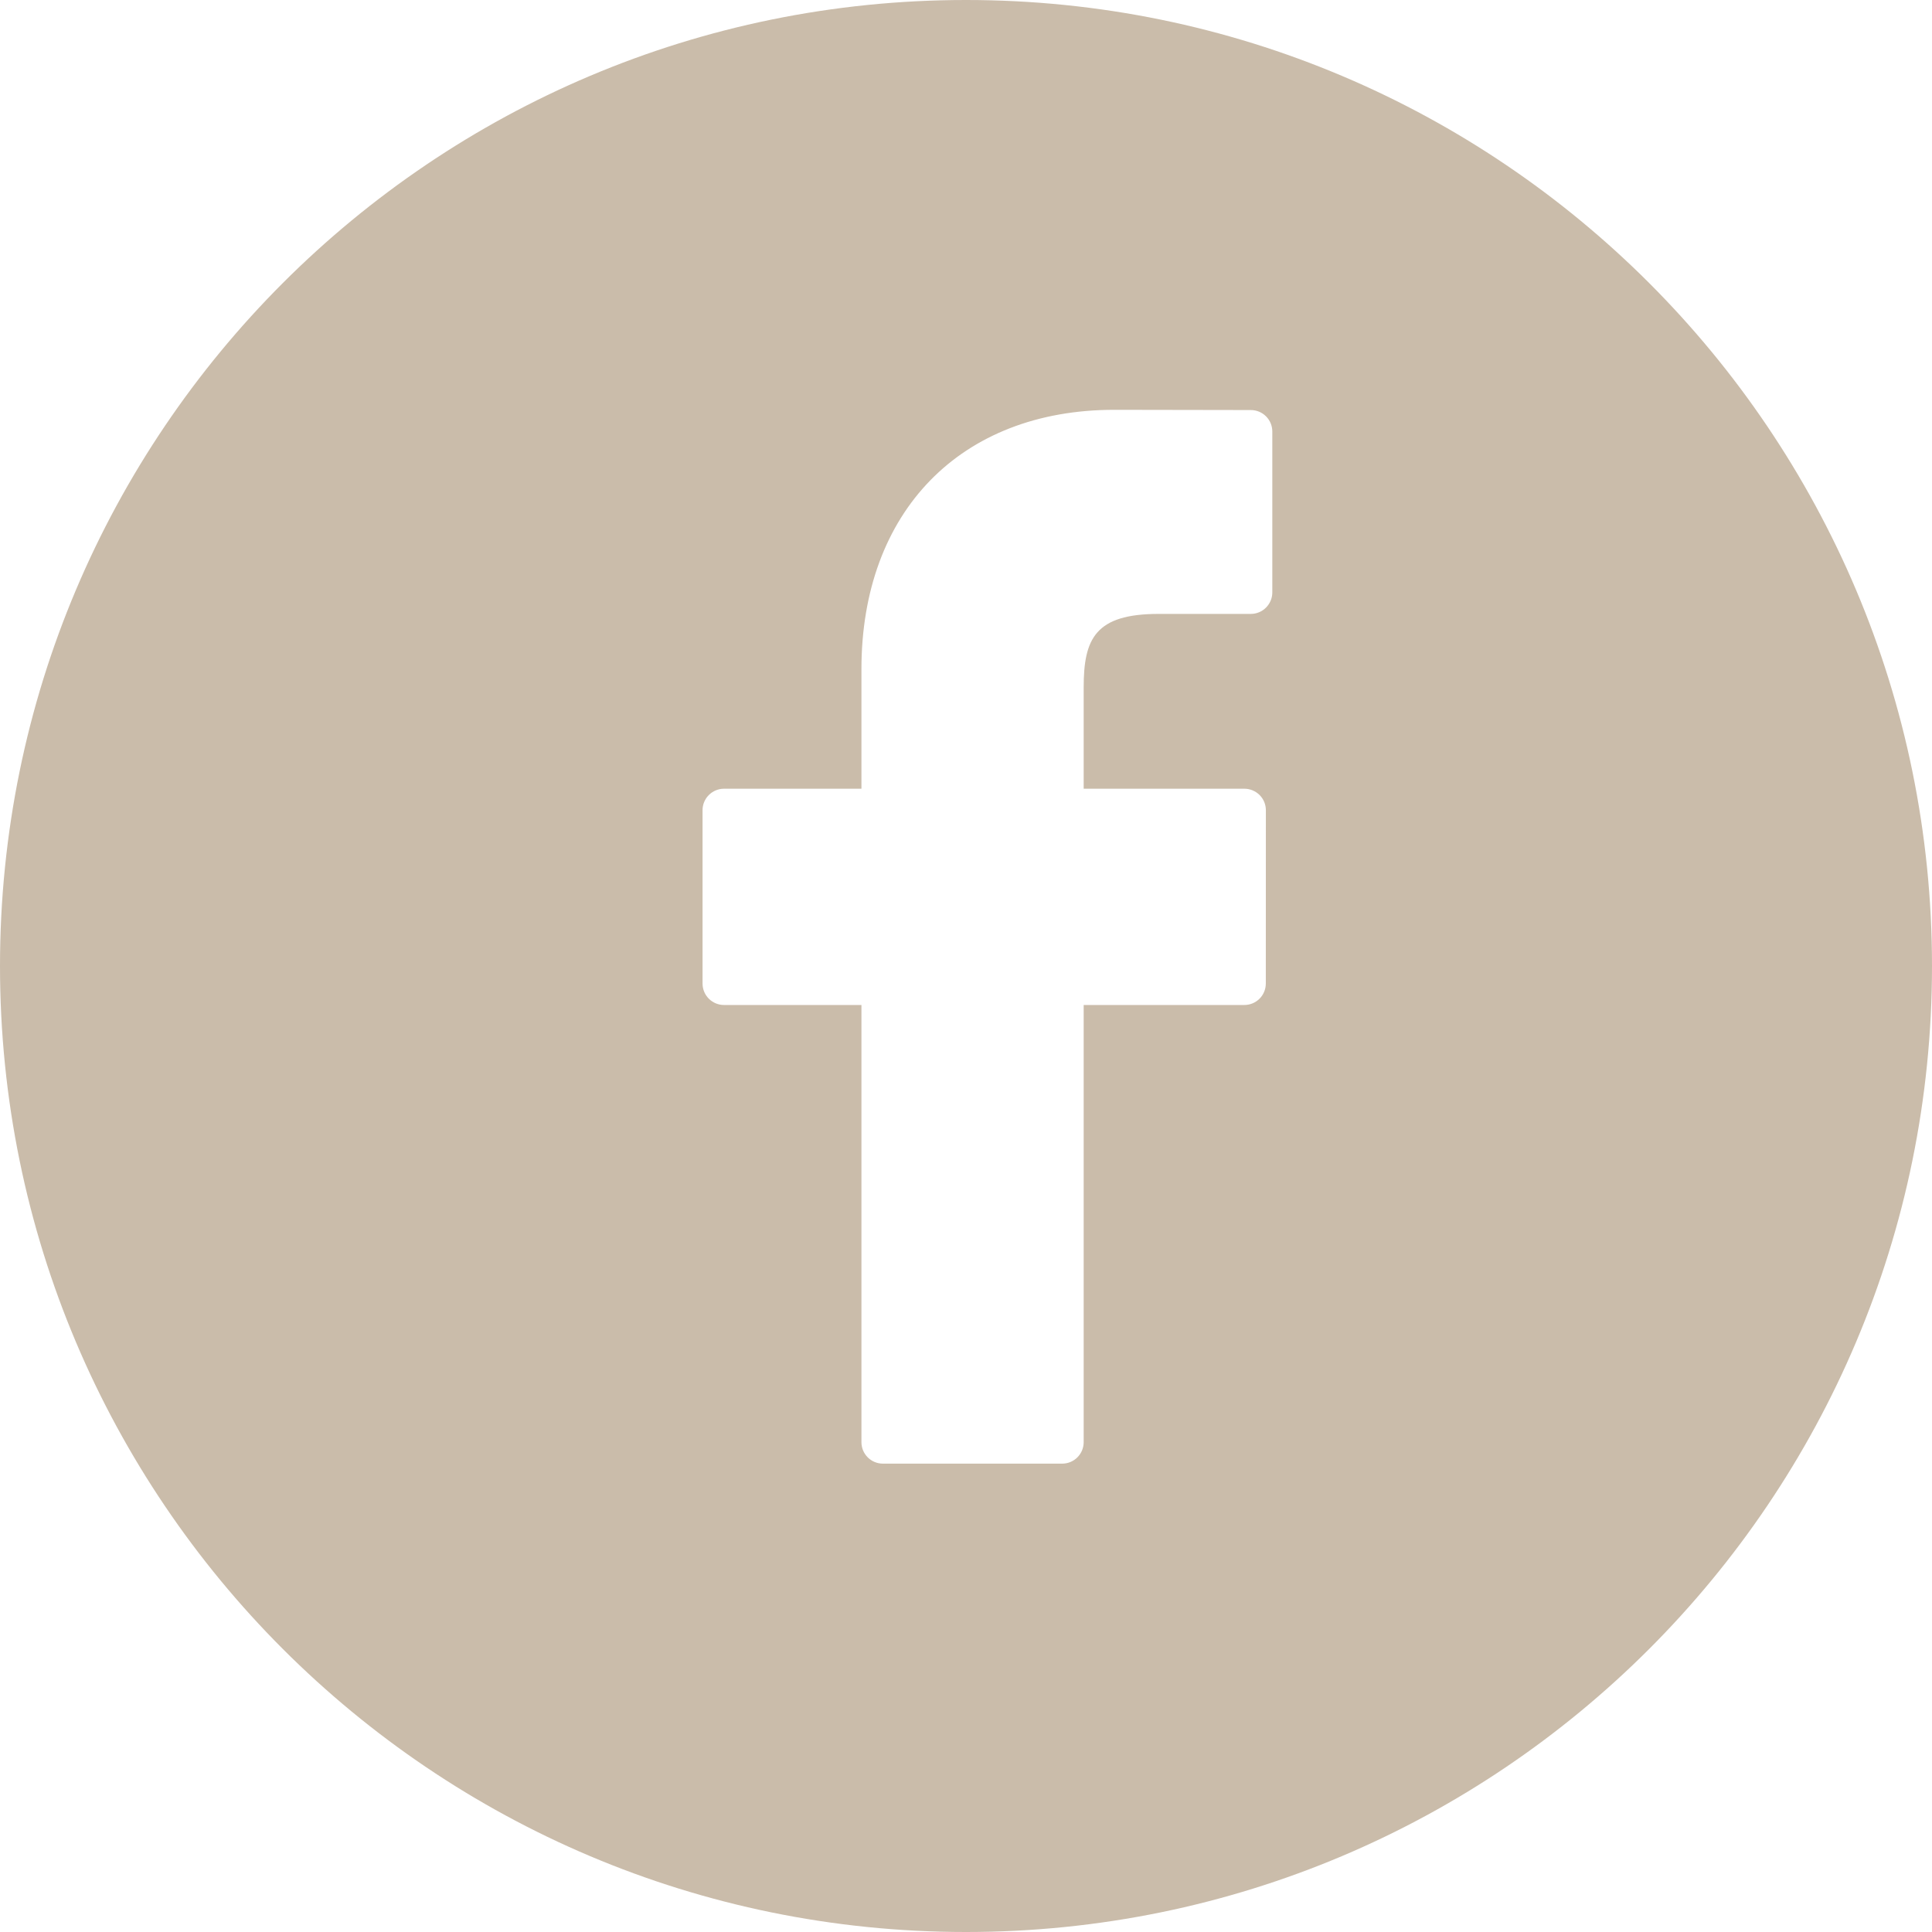 <svg width="33" height="33" viewBox="0 0 33 33" fill="none" xmlns="http://www.w3.org/2000/svg">
<path fill-rule="evenodd" clip-rule="evenodd" d="M16.5 33C25.613 33 33 25.613 33 16.5C33 7.387 25.613 0 16.5 0C7.387 0 0 7.387 0 16.5C0 25.613 7.387 33 16.5 33ZM19.031 7L21.365 7.004C21.568 7.004 21.732 7.168 21.732 7.371V10.119C21.732 10.321 21.567 10.486 21.365 10.486L19.792 10.486C18.708 10.486 18.51 10.909 18.51 11.741V13.472H21.255C21.352 13.472 21.446 13.511 21.515 13.58C21.584 13.649 21.622 13.742 21.622 13.839L21.621 16.799C21.621 17.002 21.457 17.166 21.254 17.166H18.51V24.633C18.51 24.836 18.346 25 18.143 25H15.081C14.878 25 14.714 24.836 14.714 24.633V17.166H12.367C12.164 17.166 12 17.002 12 16.799V13.839C12 13.637 12.164 13.472 12.367 13.472H14.714V11.43C14.714 8.739 16.409 7 19.031 7Z" fill="#CABCAA"/>
</svg>
